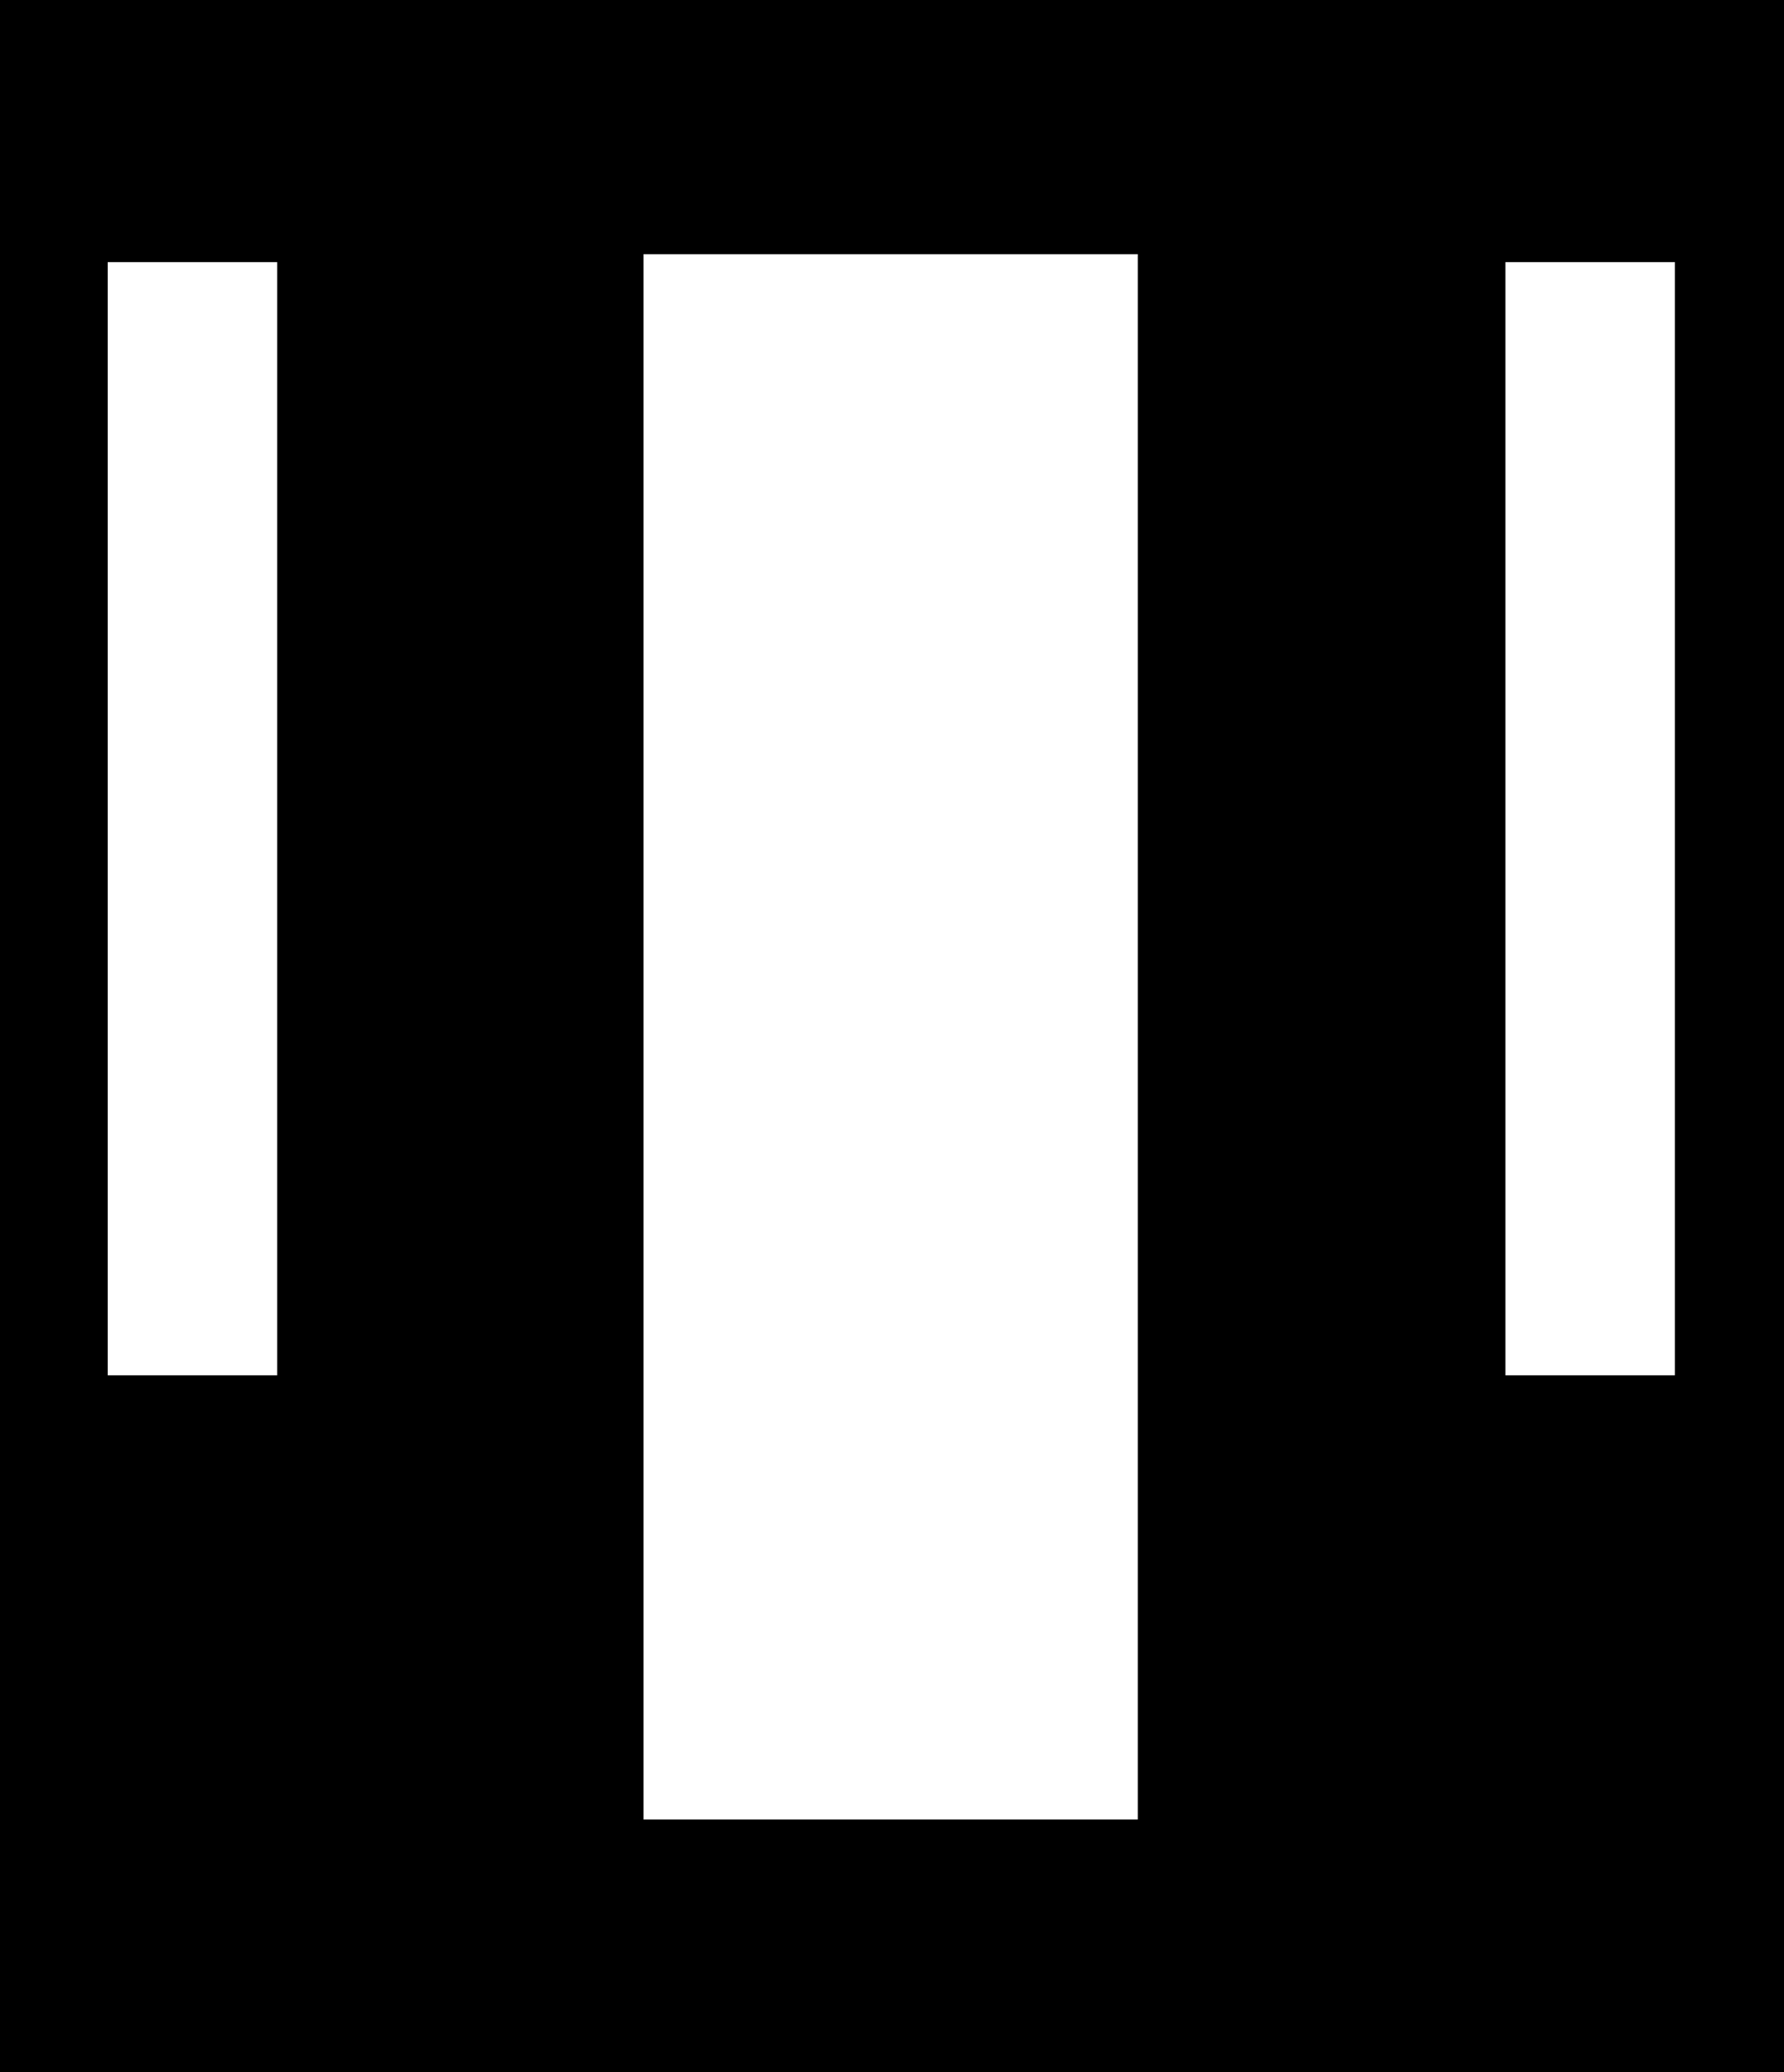 <svg width="646" height="750" viewBox="0 0 646 750" fill="none" xmlns="http://www.w3.org/2000/svg">
<path fill-rule="evenodd" clip-rule="evenodd" d="M0 0H646V750H0V0ZM412 92H233V658.5H412V92ZM545.125 94.875H606.5V497.75H545.125V94.875ZM39 94.875H100.375V497.75H39V94.875Z" fill="currentColor"/>
</svg>
